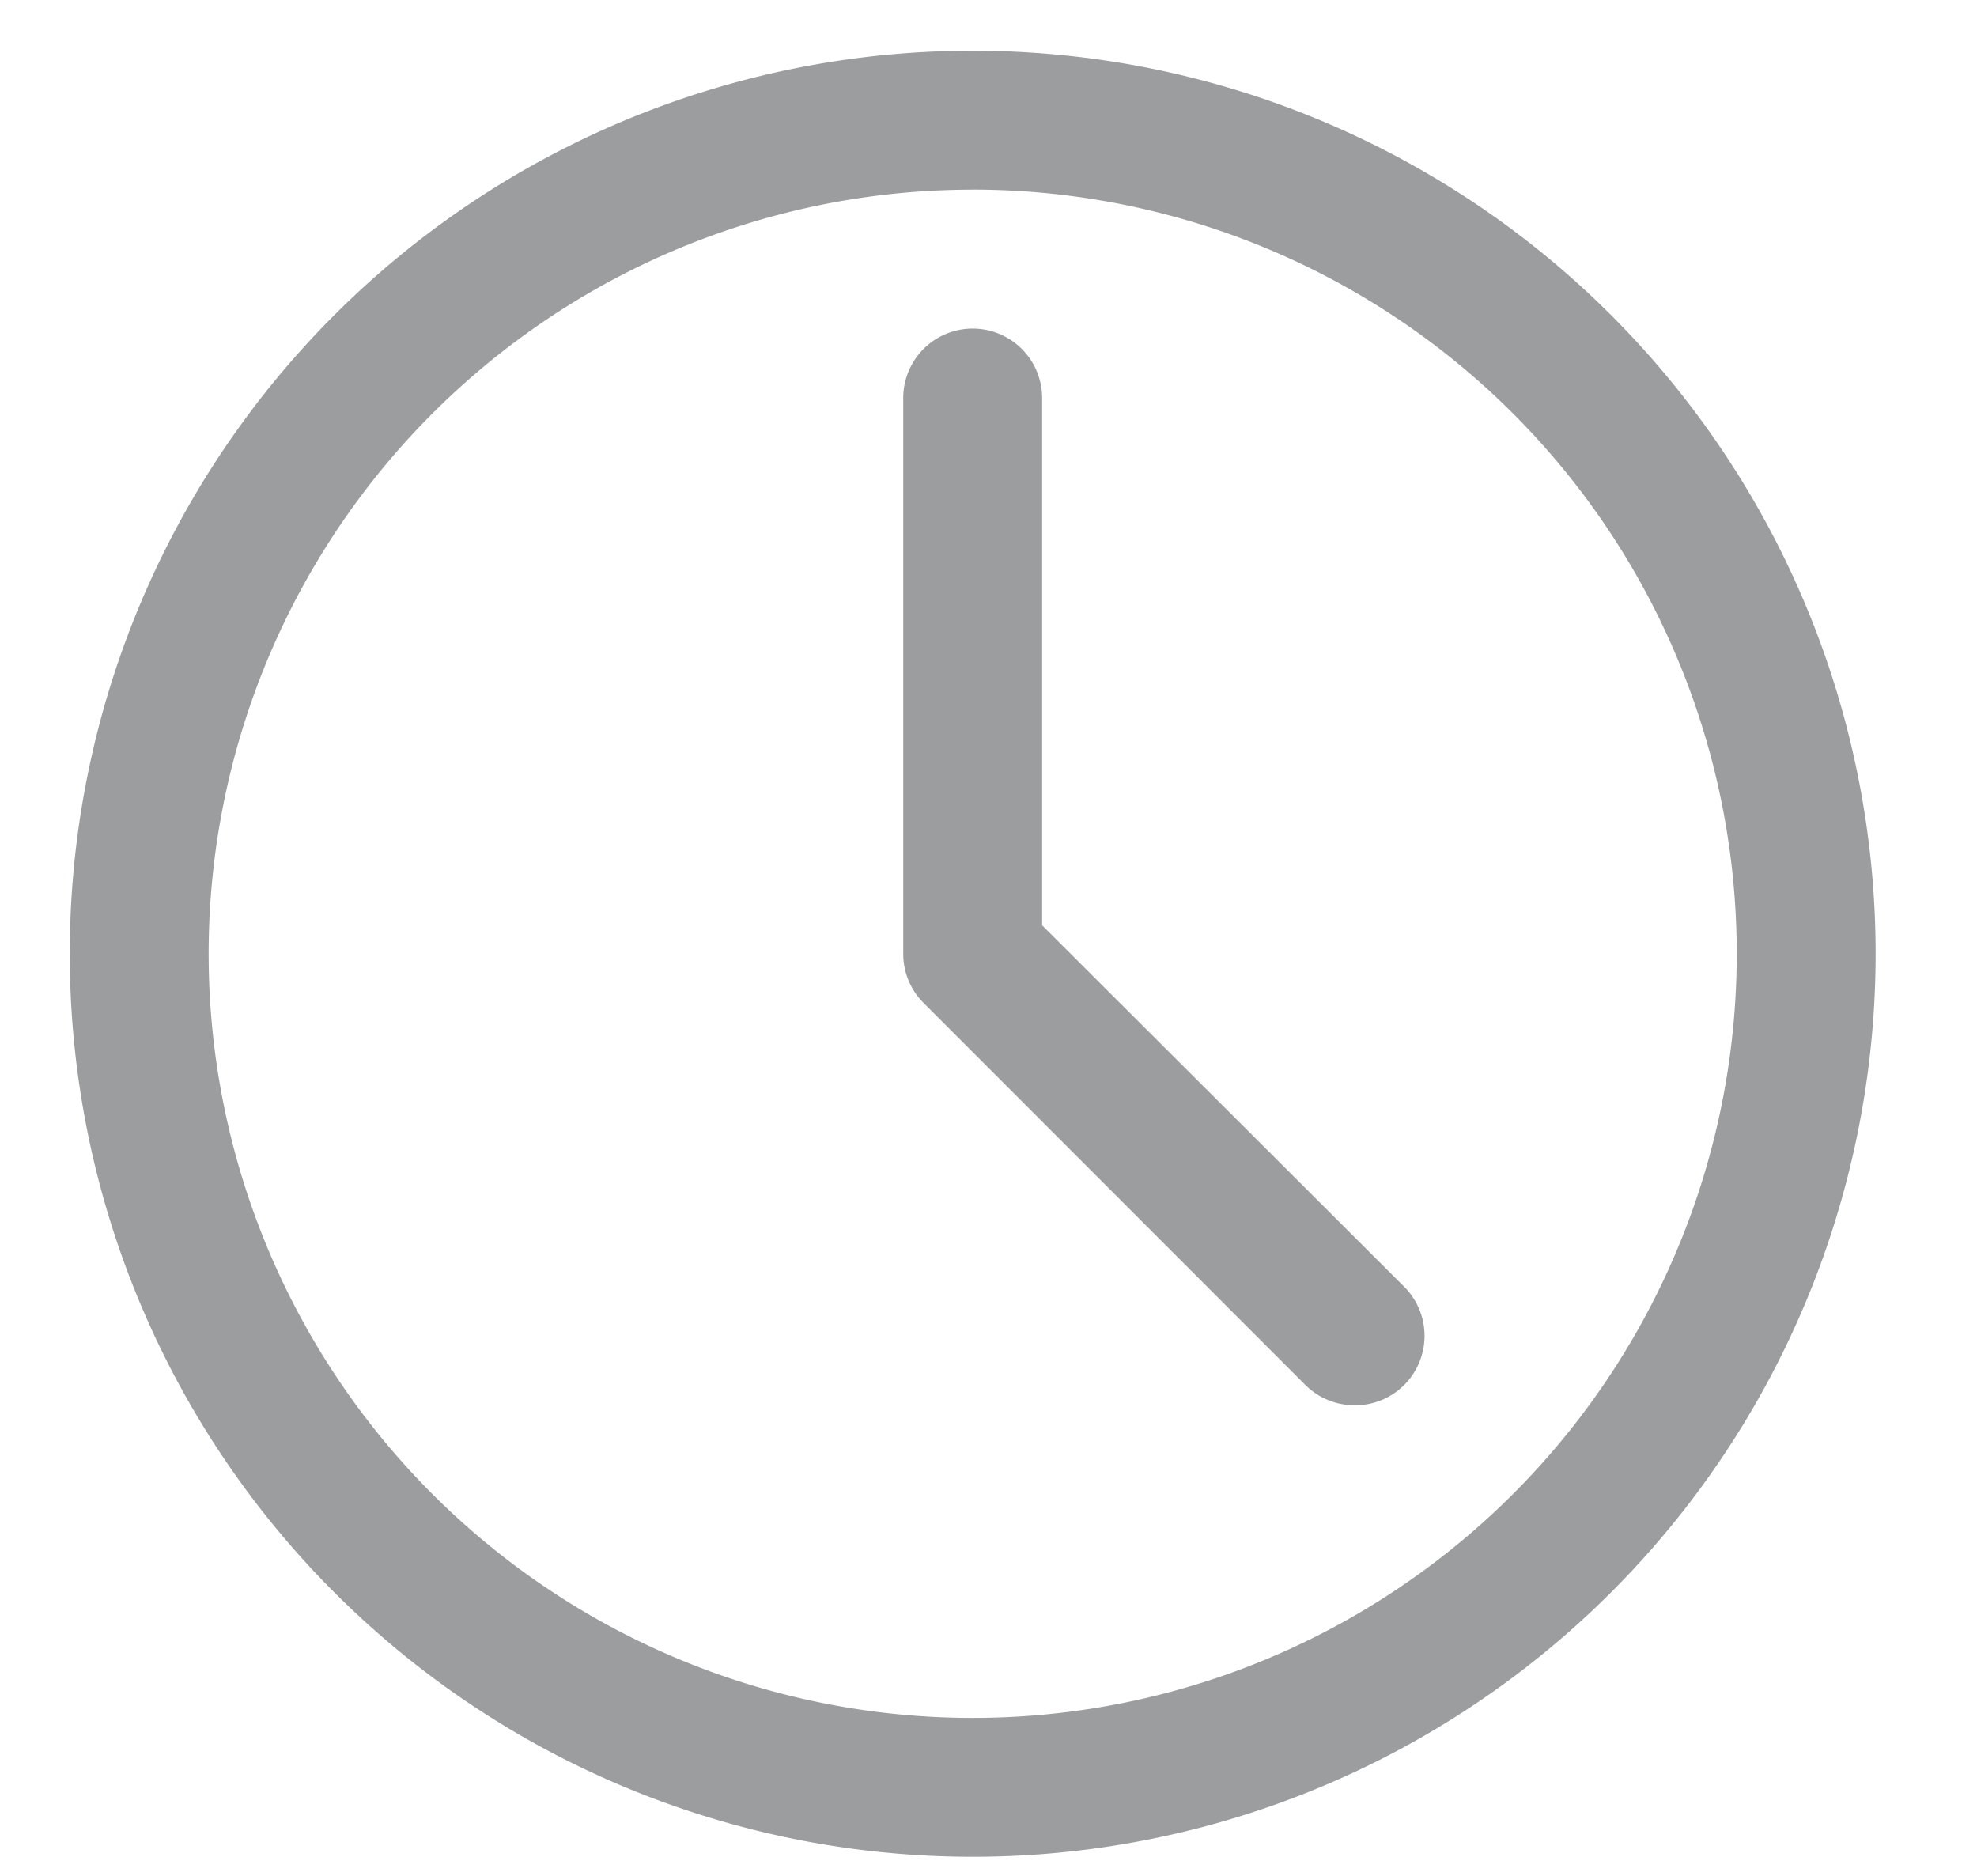 <svg xmlns="http://www.w3.org/2000/svg" xmlns:xlink="http://www.w3.org/1999/xlink" width="39" height="37" viewBox="0 0 39 37">
  <defs>
    <clipPath id="clip-path">
      <rect id="Rectangle_181" data-name="Rectangle 181" width="39" height="37" transform="translate(134 385)"/>
    </clipPath>
  </defs>
  <g id="Mask_Group_30" data-name="Mask Group 30" transform="translate(-134 -385)" clip-path="url(#clip-path)">
    <g id="Layer_2" data-name="Layer 2" transform="translate(135.376 386)">
      <path id="Path_4203" data-name="Path 4203" d="M20.812,38.624A17.812,17.812,0,1,1,38.624,20.812,17.812,17.812,0,0,1,20.812,38.624Zm0-32.883A15.072,15.072,0,1,0,35.884,20.812,15.072,15.072,0,0,0,20.812,5.74Z" transform="translate(-3 -3)" fill="#9b9d9f"/>
      <path id="Path_4204" data-name="Path 4204" d="M23.906,28.237a1.37,1.37,0,0,1-.973-.4L15.4,20.3a1.37,1.37,0,0,1-.4-.973V8.37a1.37,1.37,0,0,1,2.74,0v10.4l7.138,7.125a1.37,1.37,0,0,1-.973,2.343Z" transform="translate(1.442 -1.519)" fill="#9b9d9f"/>
    </g>
  </g>
</svg>
